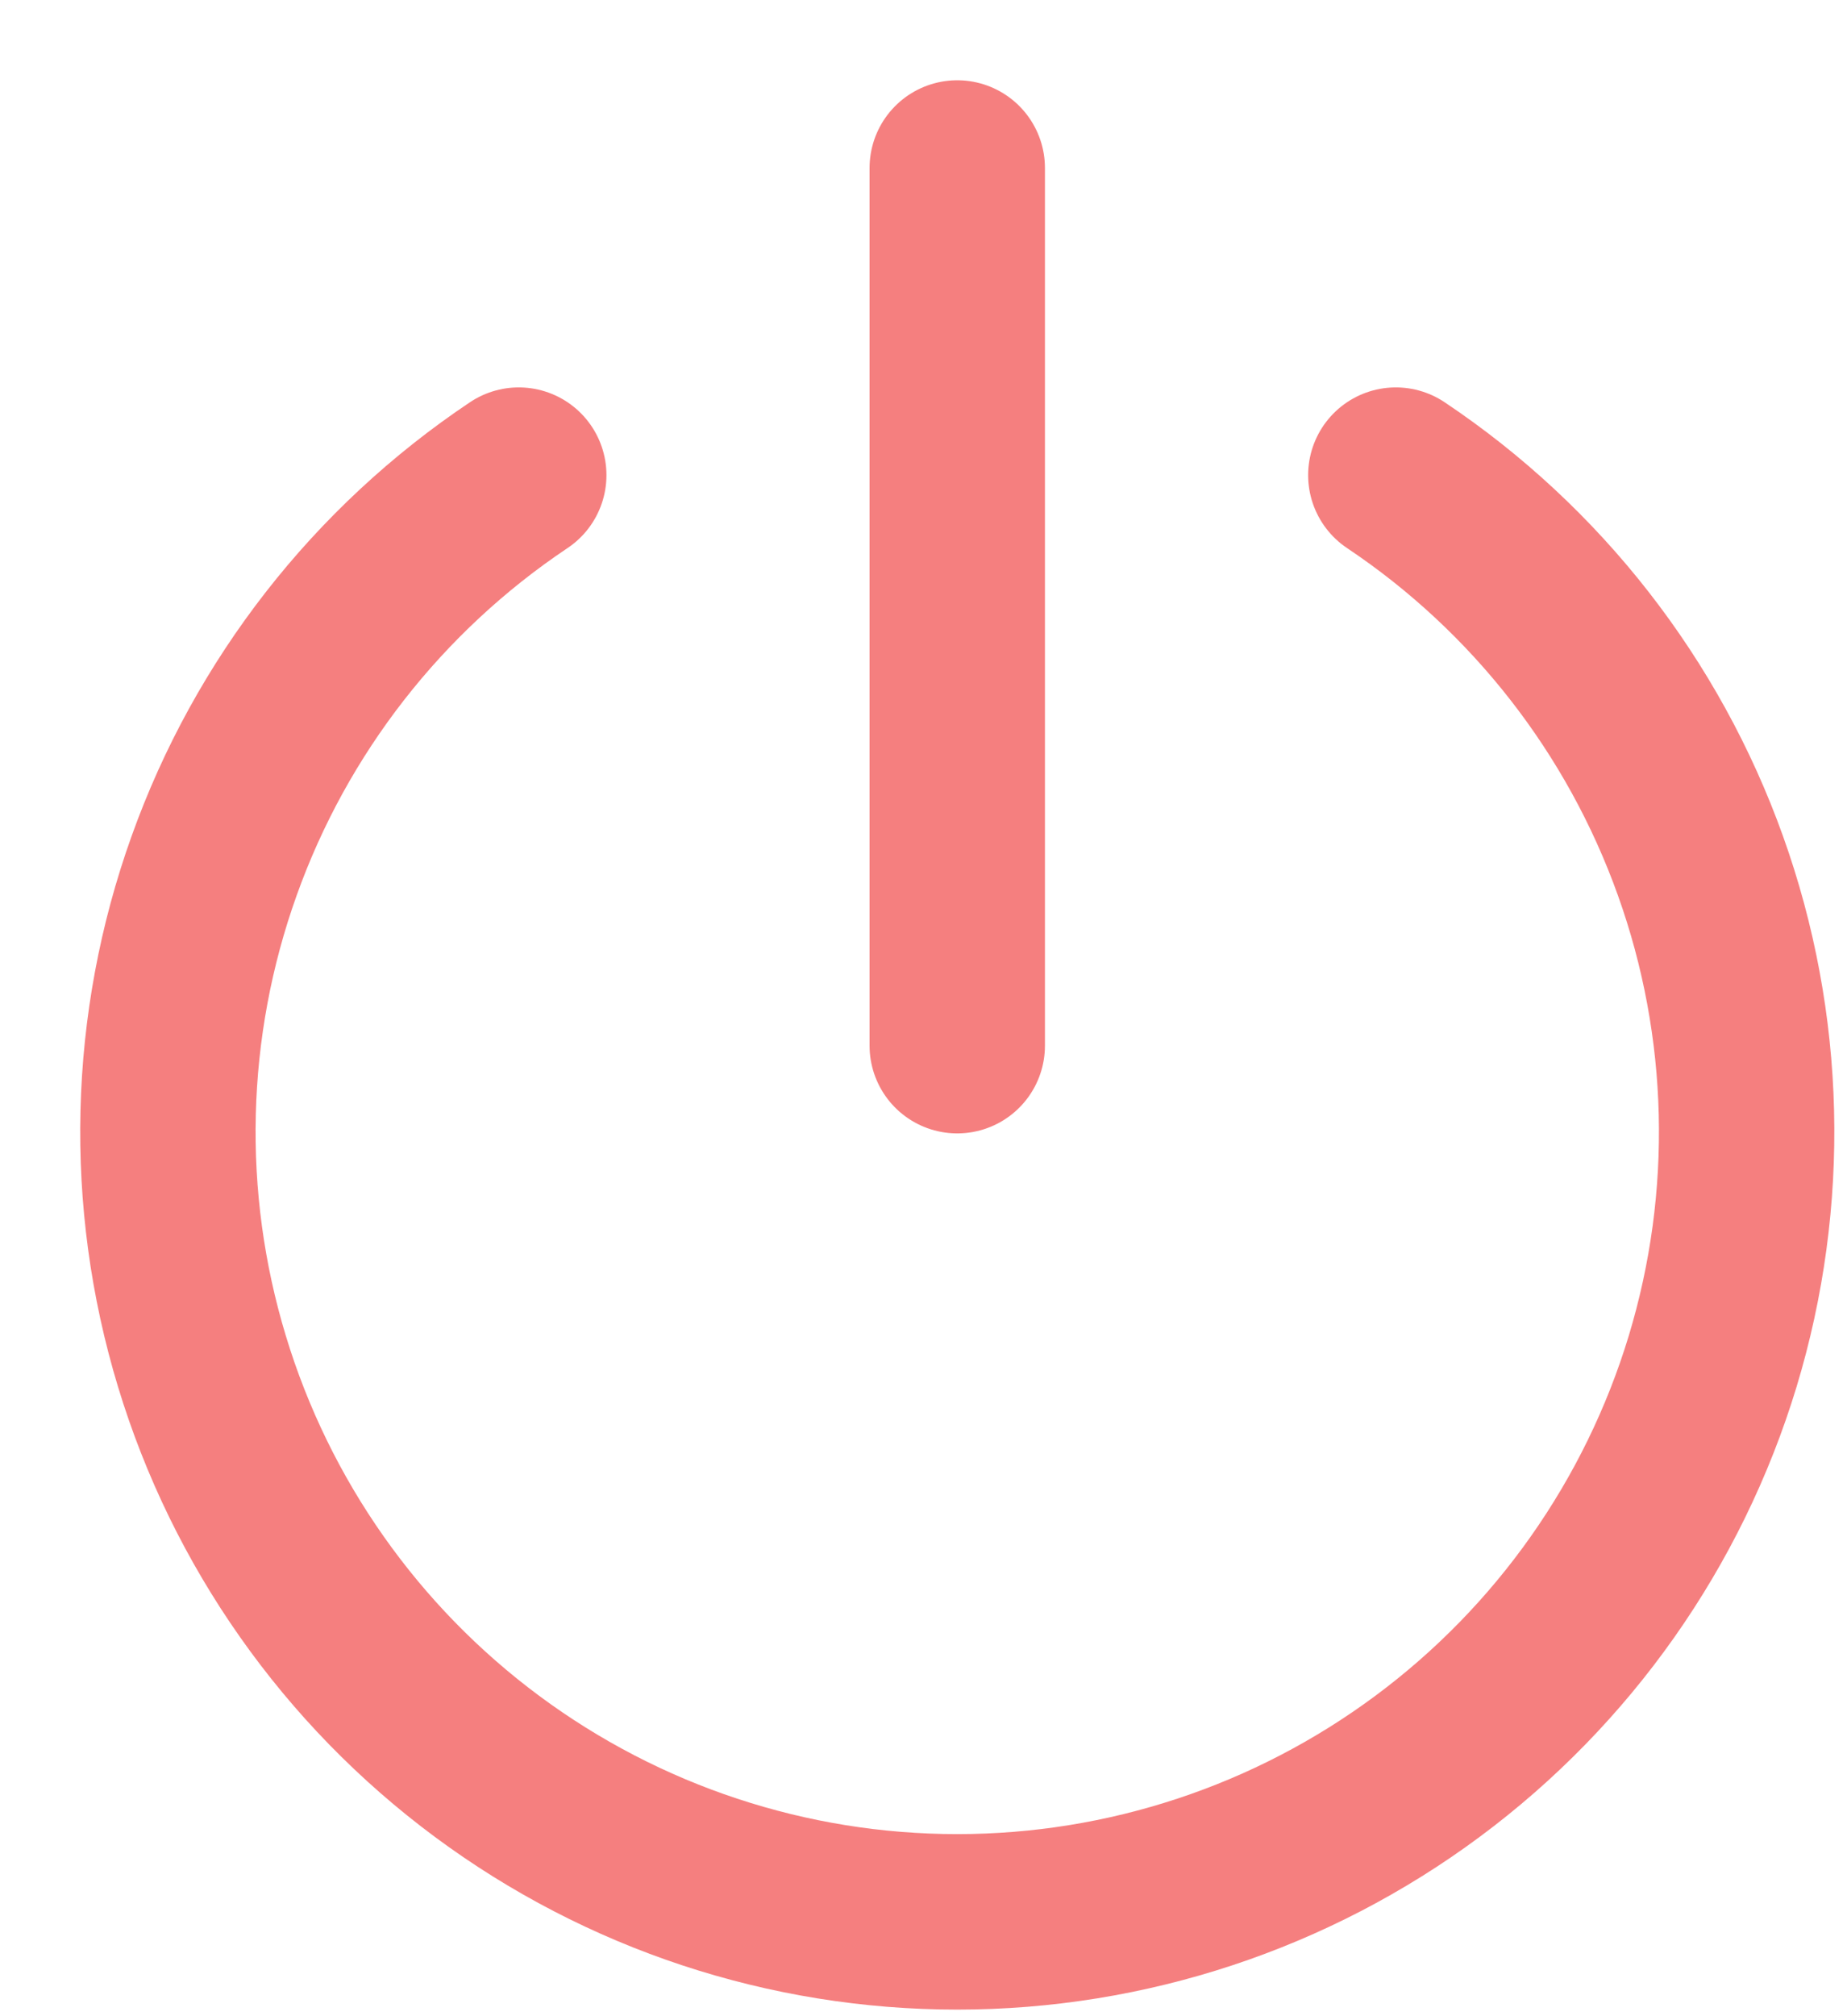 <svg width="22" height="24" viewBox="0 0 22 24" fill="none" xmlns="http://www.w3.org/2000/svg">
<path d="M11.402 2V12.447M6.179 5.656C4.502 6.777 3.229 8.407 2.55 10.307C1.87 12.206 1.819 14.273 2.405 16.204C2.99 18.134 4.181 19.825 5.801 21.026C7.422 22.228 9.385 22.877 11.402 22.877C13.419 22.877 15.383 22.228 17.003 21.026C18.623 19.825 19.814 18.134 20.4 16.204C20.985 14.273 20.935 12.206 20.255 10.307C19.575 8.407 18.303 6.777 16.626 5.656" stroke="#F57F7F" stroke-width="2.089" stroke-linecap="round" stroke-linejoin="round"/>
</svg>
